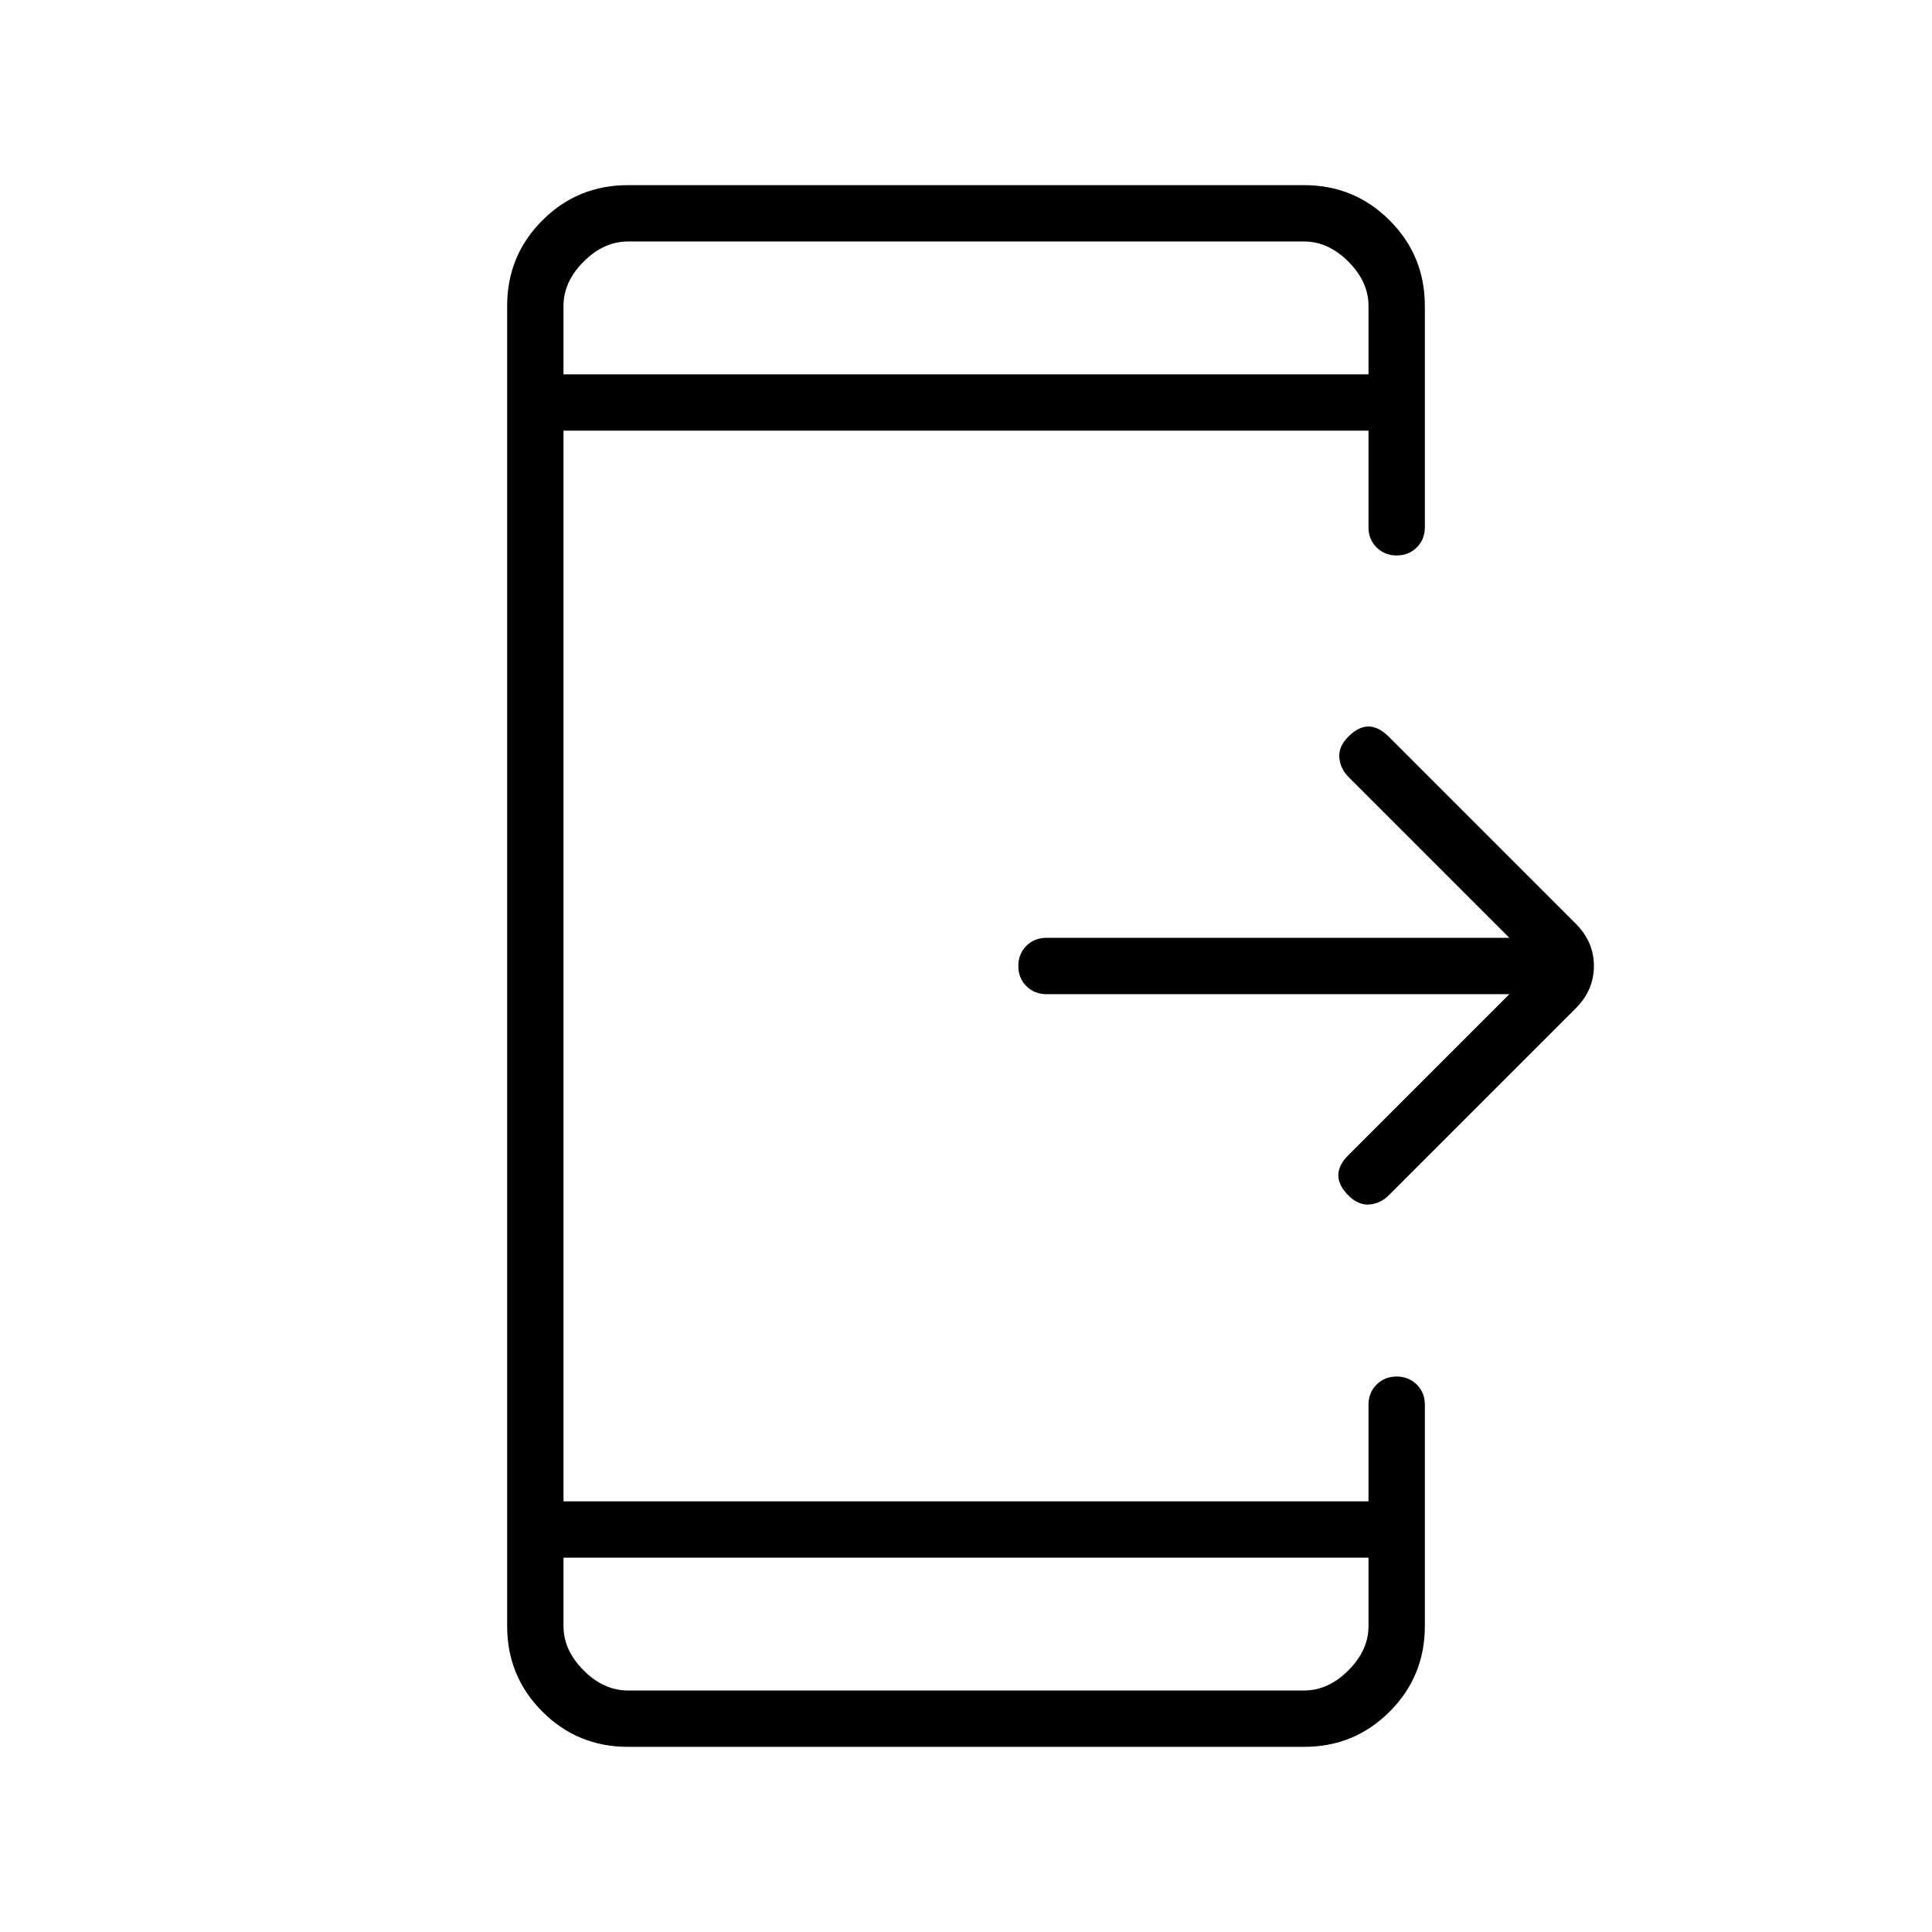 <svg xmlns="http://www.w3.org/2000/svg" height="24" viewBox="0 -960 960 960" width="24"><path d="M750-466H520q-6 0-10-4t-4-10q0-6 4-10t10-4h230l-80-80q-4-4-4.5-9.5T670-594q5-5 10-5t10 5l93 93q9 9 9 21t-9 21l-93 93q-4 4-9.5 4.5T670-366q-5-5-5-10t5-10l80-80ZM280-186v34q0 12 10 22t22 10h336q12 0 22-10t10-22v-34H280Zm0-588h400v-34q0-12-10-22t-22-10H312q-12 0-22 10t-10 22v34Zm0 0v-66 66Zm0 588v66-66Zm32 94q-25 0-42.5-17.5T252-152v-656q0-25 17.5-42.5T312-868h336q25 0 42.5 17.5T708-808v110q0 6-4 10t-10 4q-6 0-10-4t-4-10v-48H280v532h400v-48q0-6 4-10t10-4q6 0 10 4t4 10v110q0 25-17.5 42.5T648-92H312Z"/></svg>